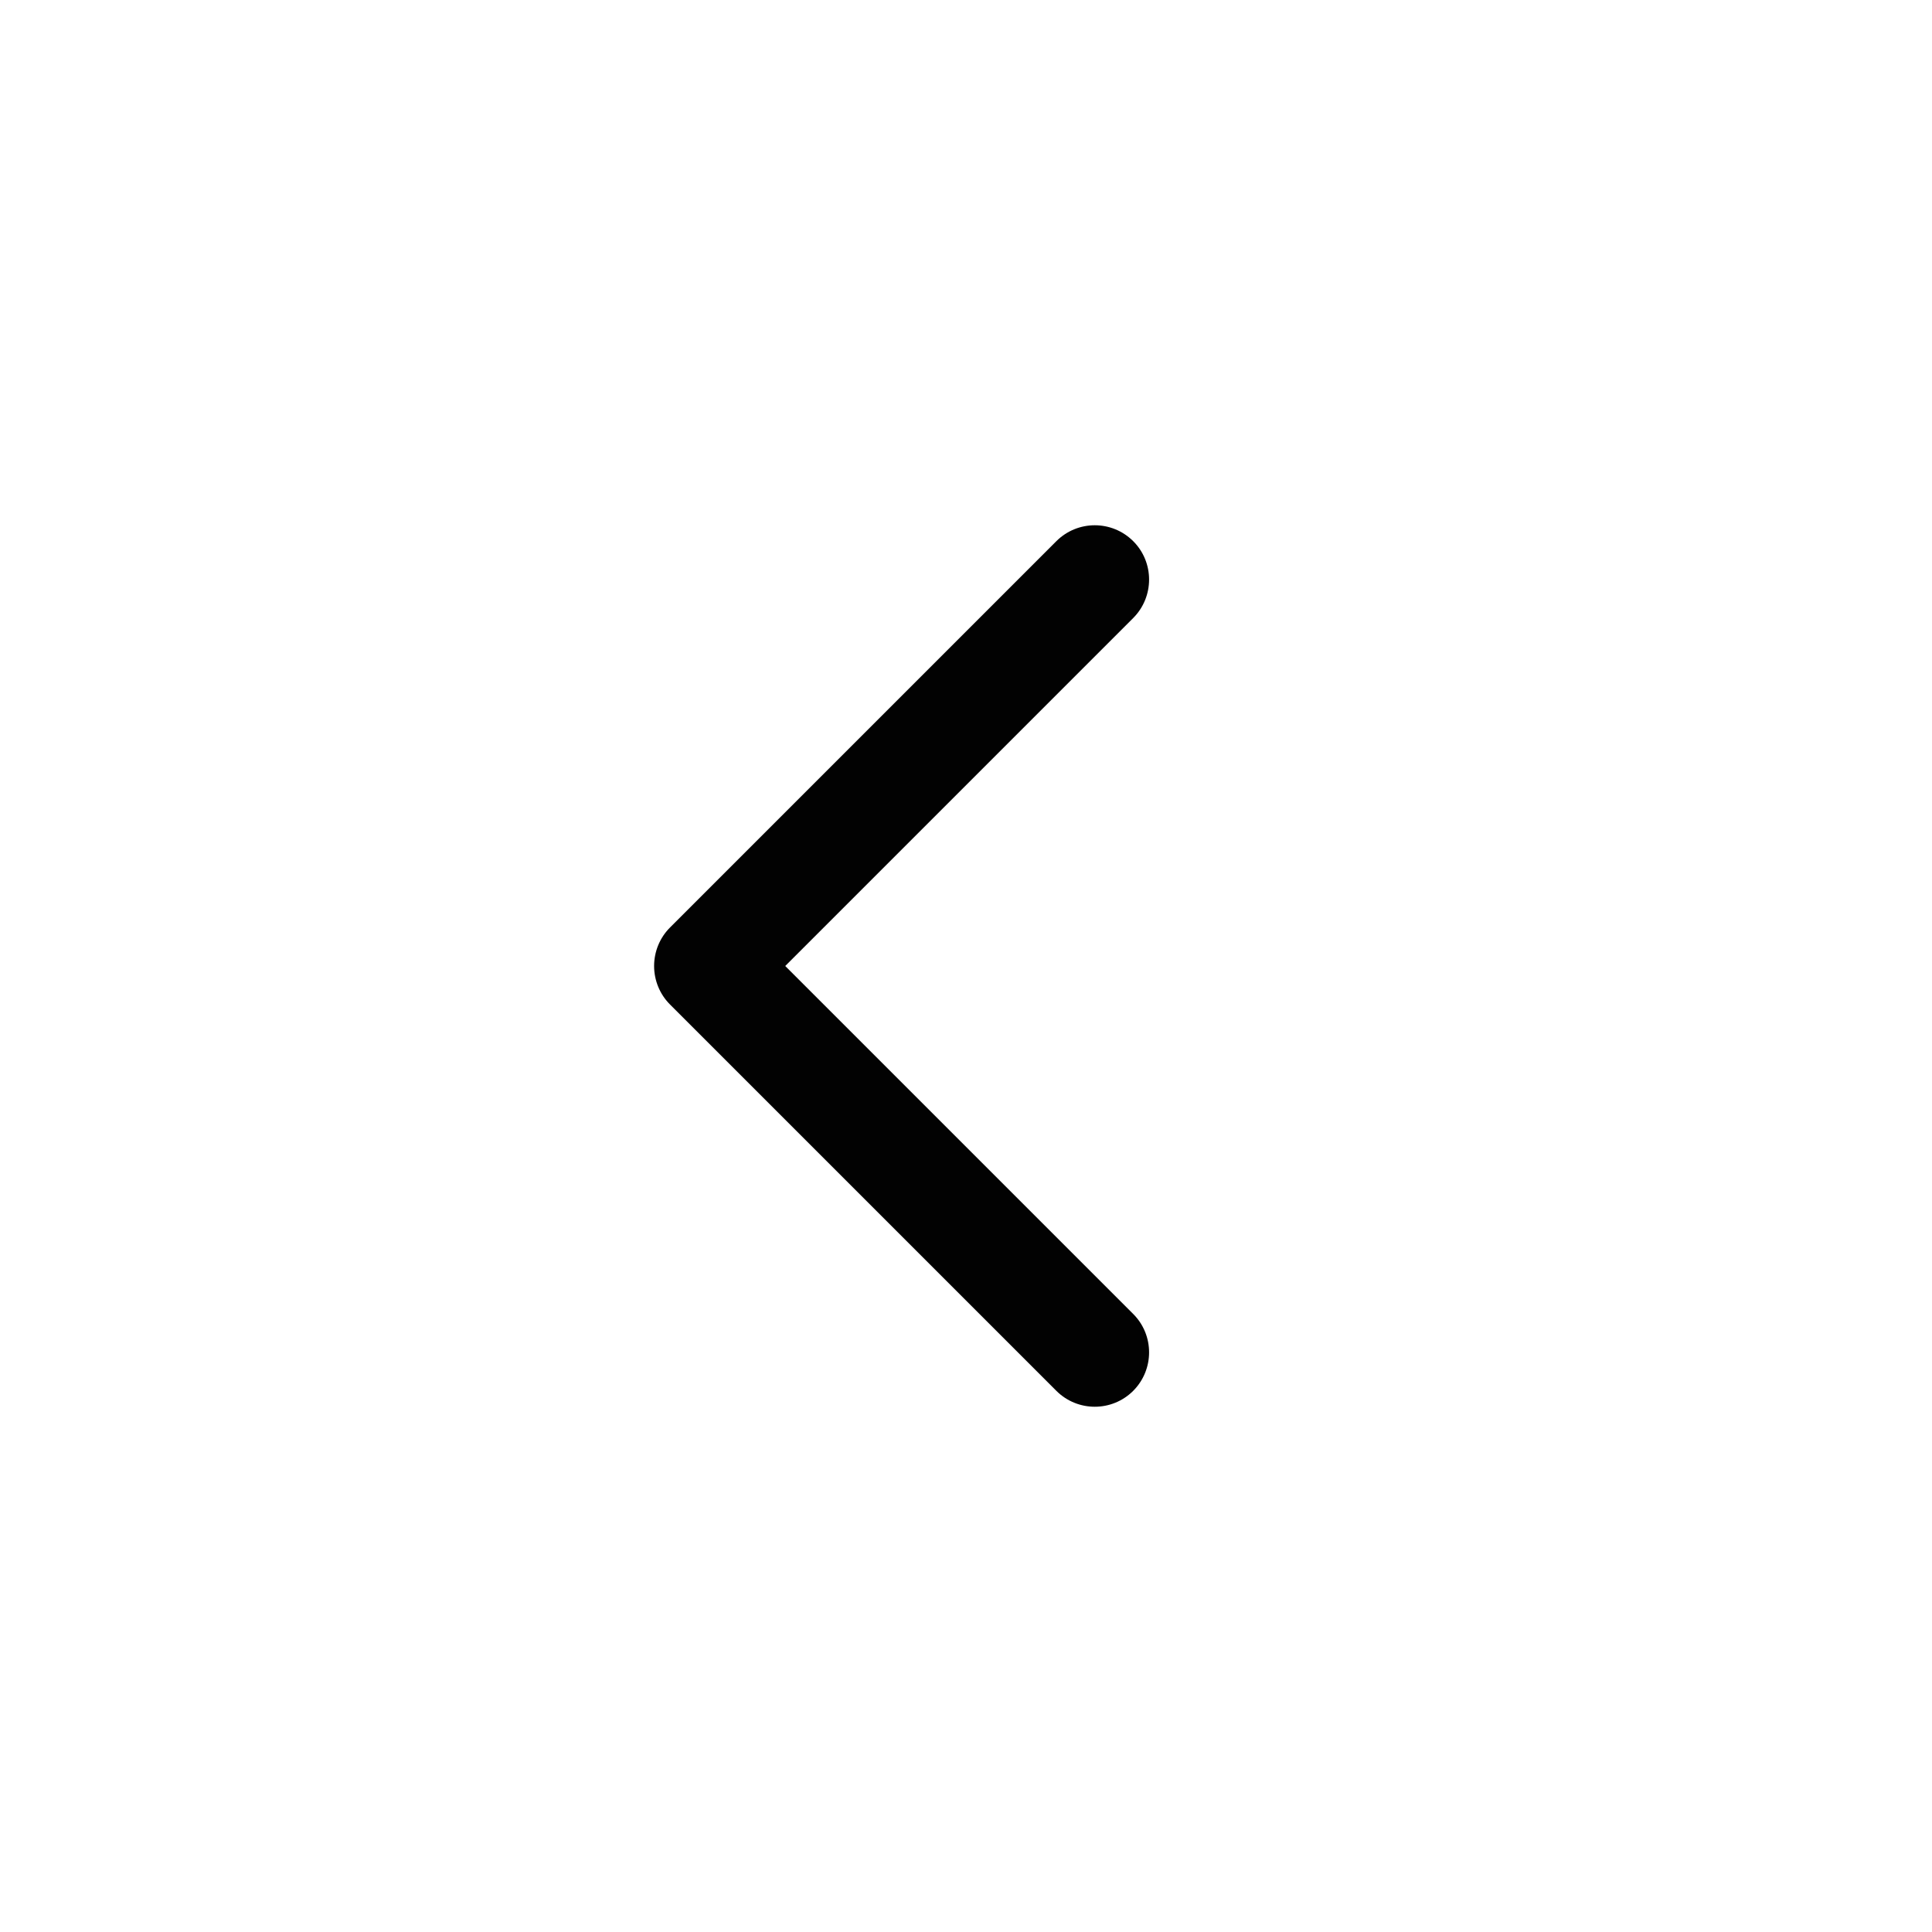 <svg width="16" height="16" viewBox="0 0 16 16" fill="none" xmlns="http://www.w3.org/2000/svg">
<path fill-rule="evenodd" clip-rule="evenodd" d="M9.385 4.482C9.56 4.657 9.56 4.942 9.385 5.118L6.503 8L9.385 10.882C9.56 11.057 9.56 11.342 9.385 11.518C9.209 11.694 8.924 11.694 8.748 11.518L5.548 8.318C5.464 8.234 5.417 8.119 5.417 8C5.417 7.881 5.464 7.766 5.548 7.682L8.748 4.482C8.924 4.306 9.209 4.306 9.385 4.482Z" fill="#020202"/>
</svg>
